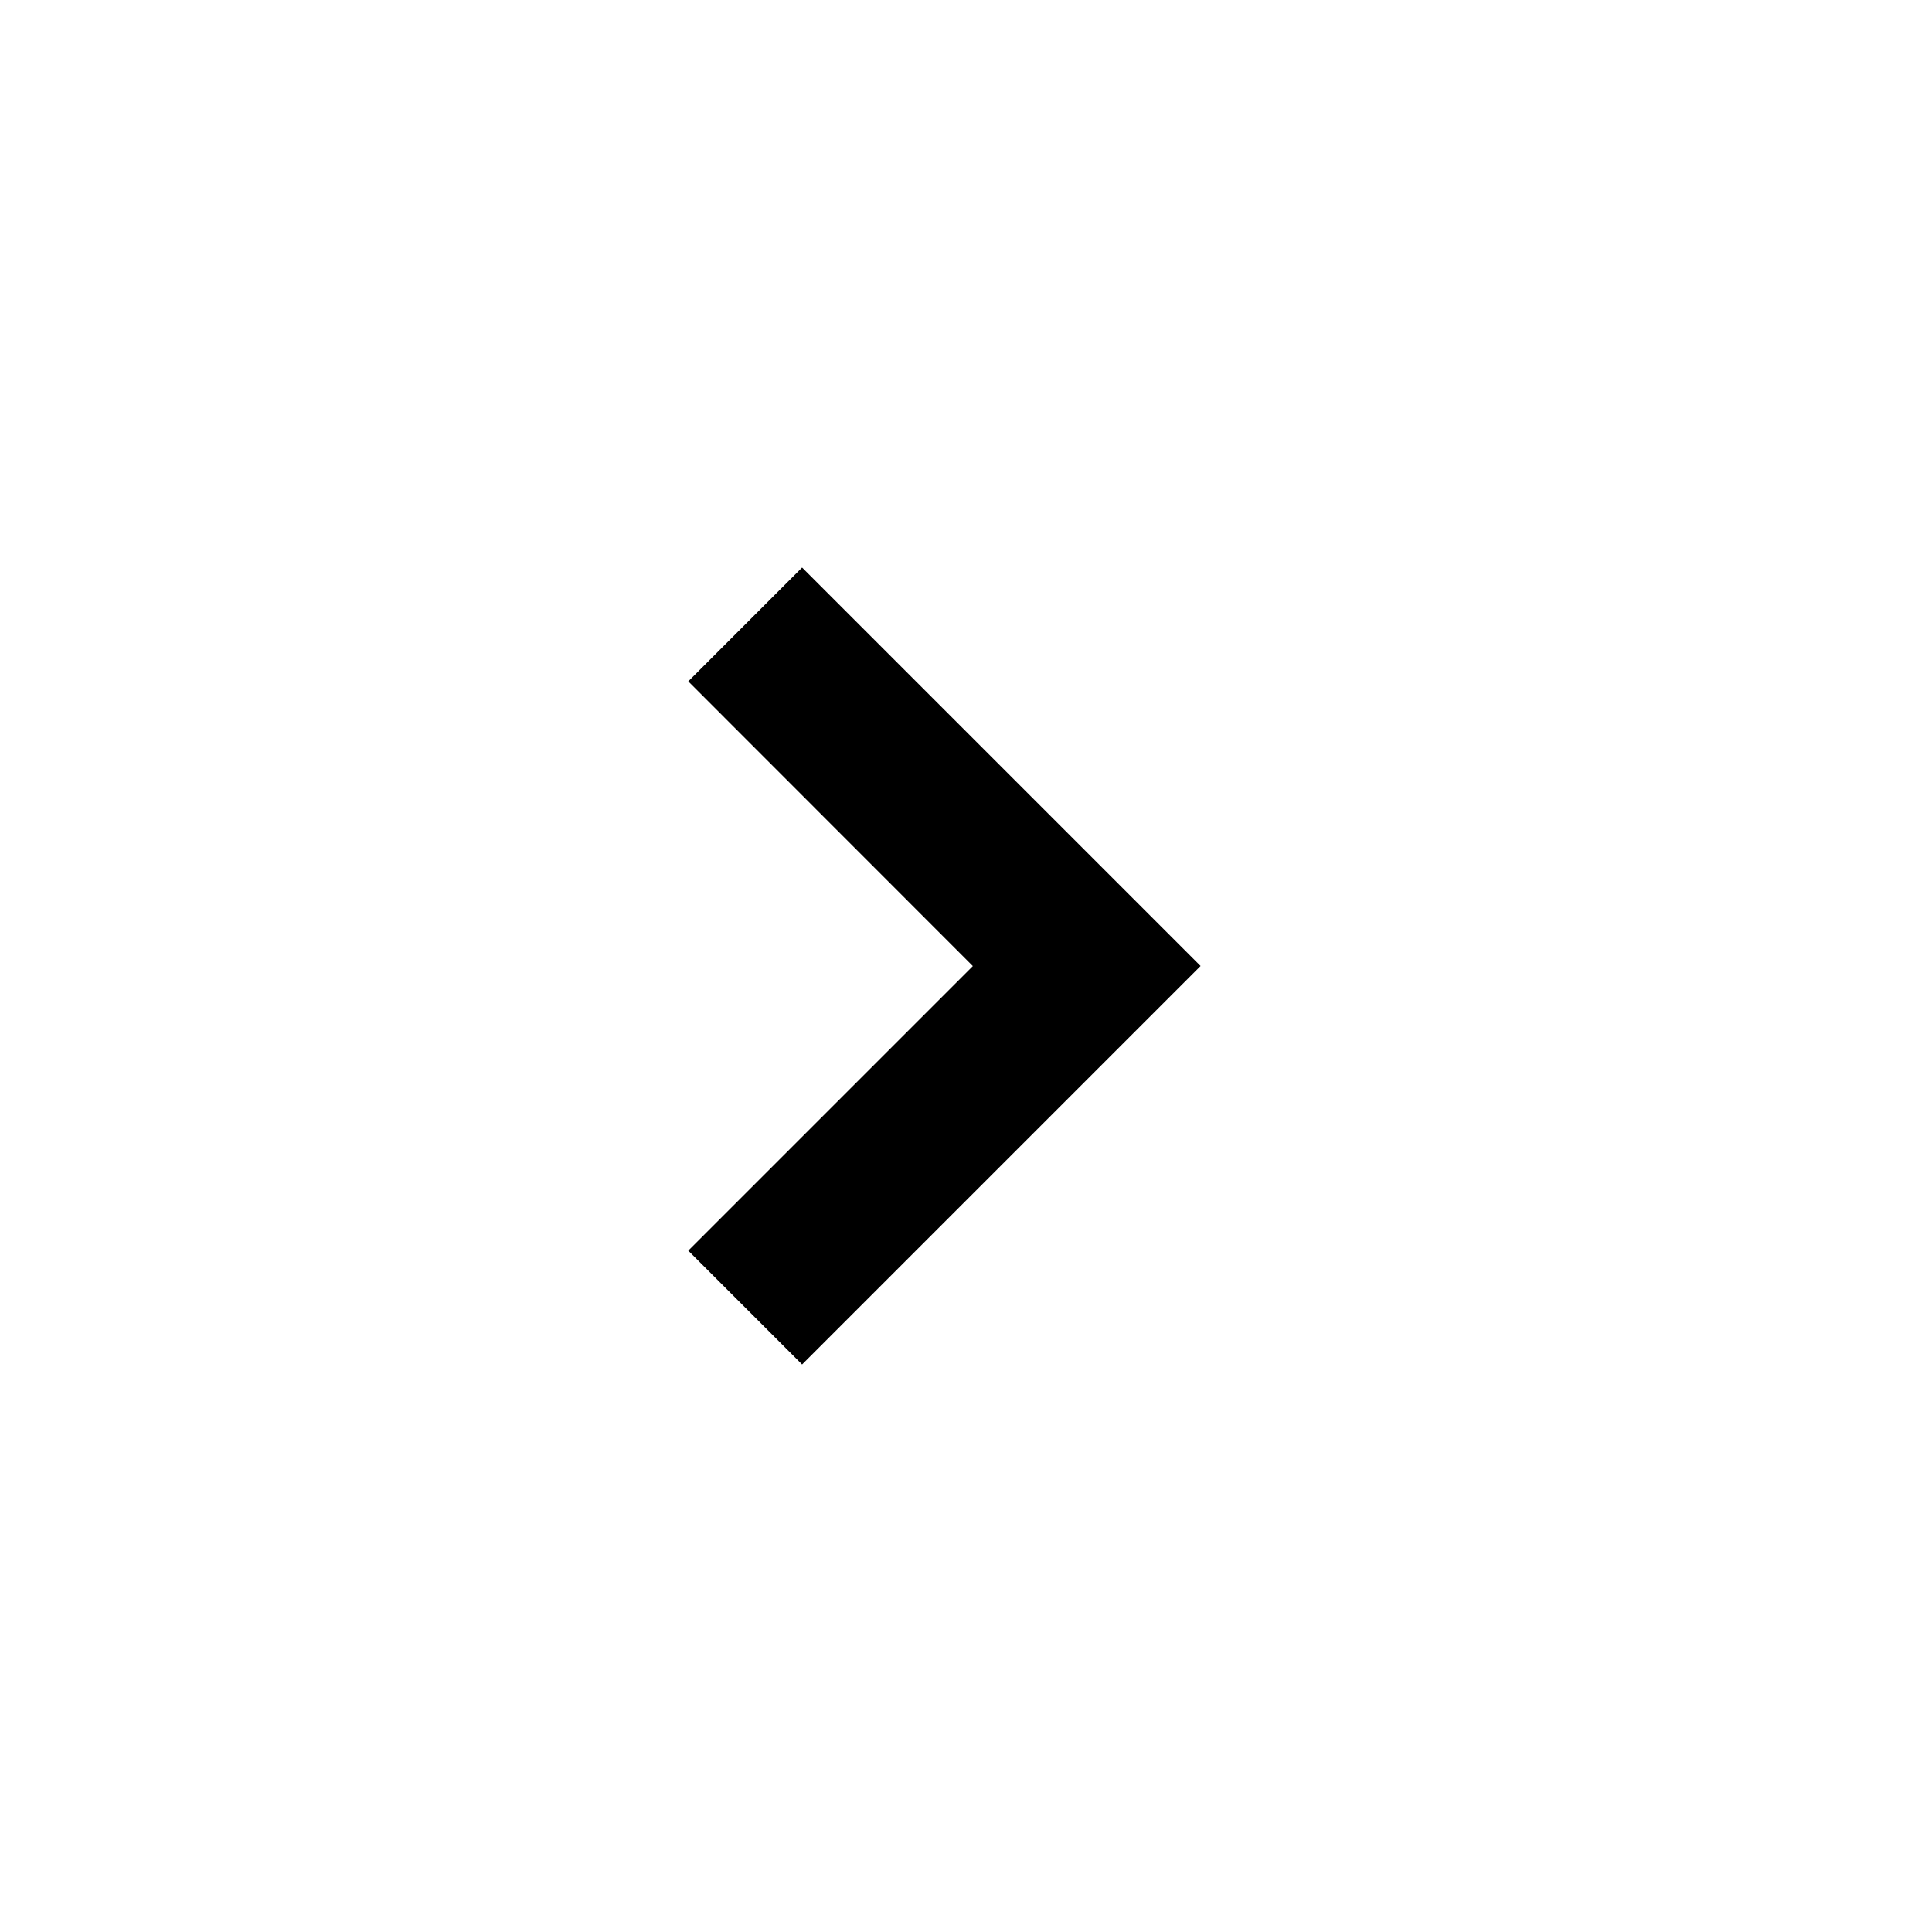 <svg width="24" height="24" viewBox="0 0 24 24" fill="none" xmlns="http://www.w3.org/2000/svg">
<path fill-rule="evenodd" clip-rule="evenodd" d="M8.55 15.536L12.085 12.001L8.55 8.464L9.964 7.05L14.914 12L9.964 16.95L8.55 15.536Z" fill="black"/>
</svg>
